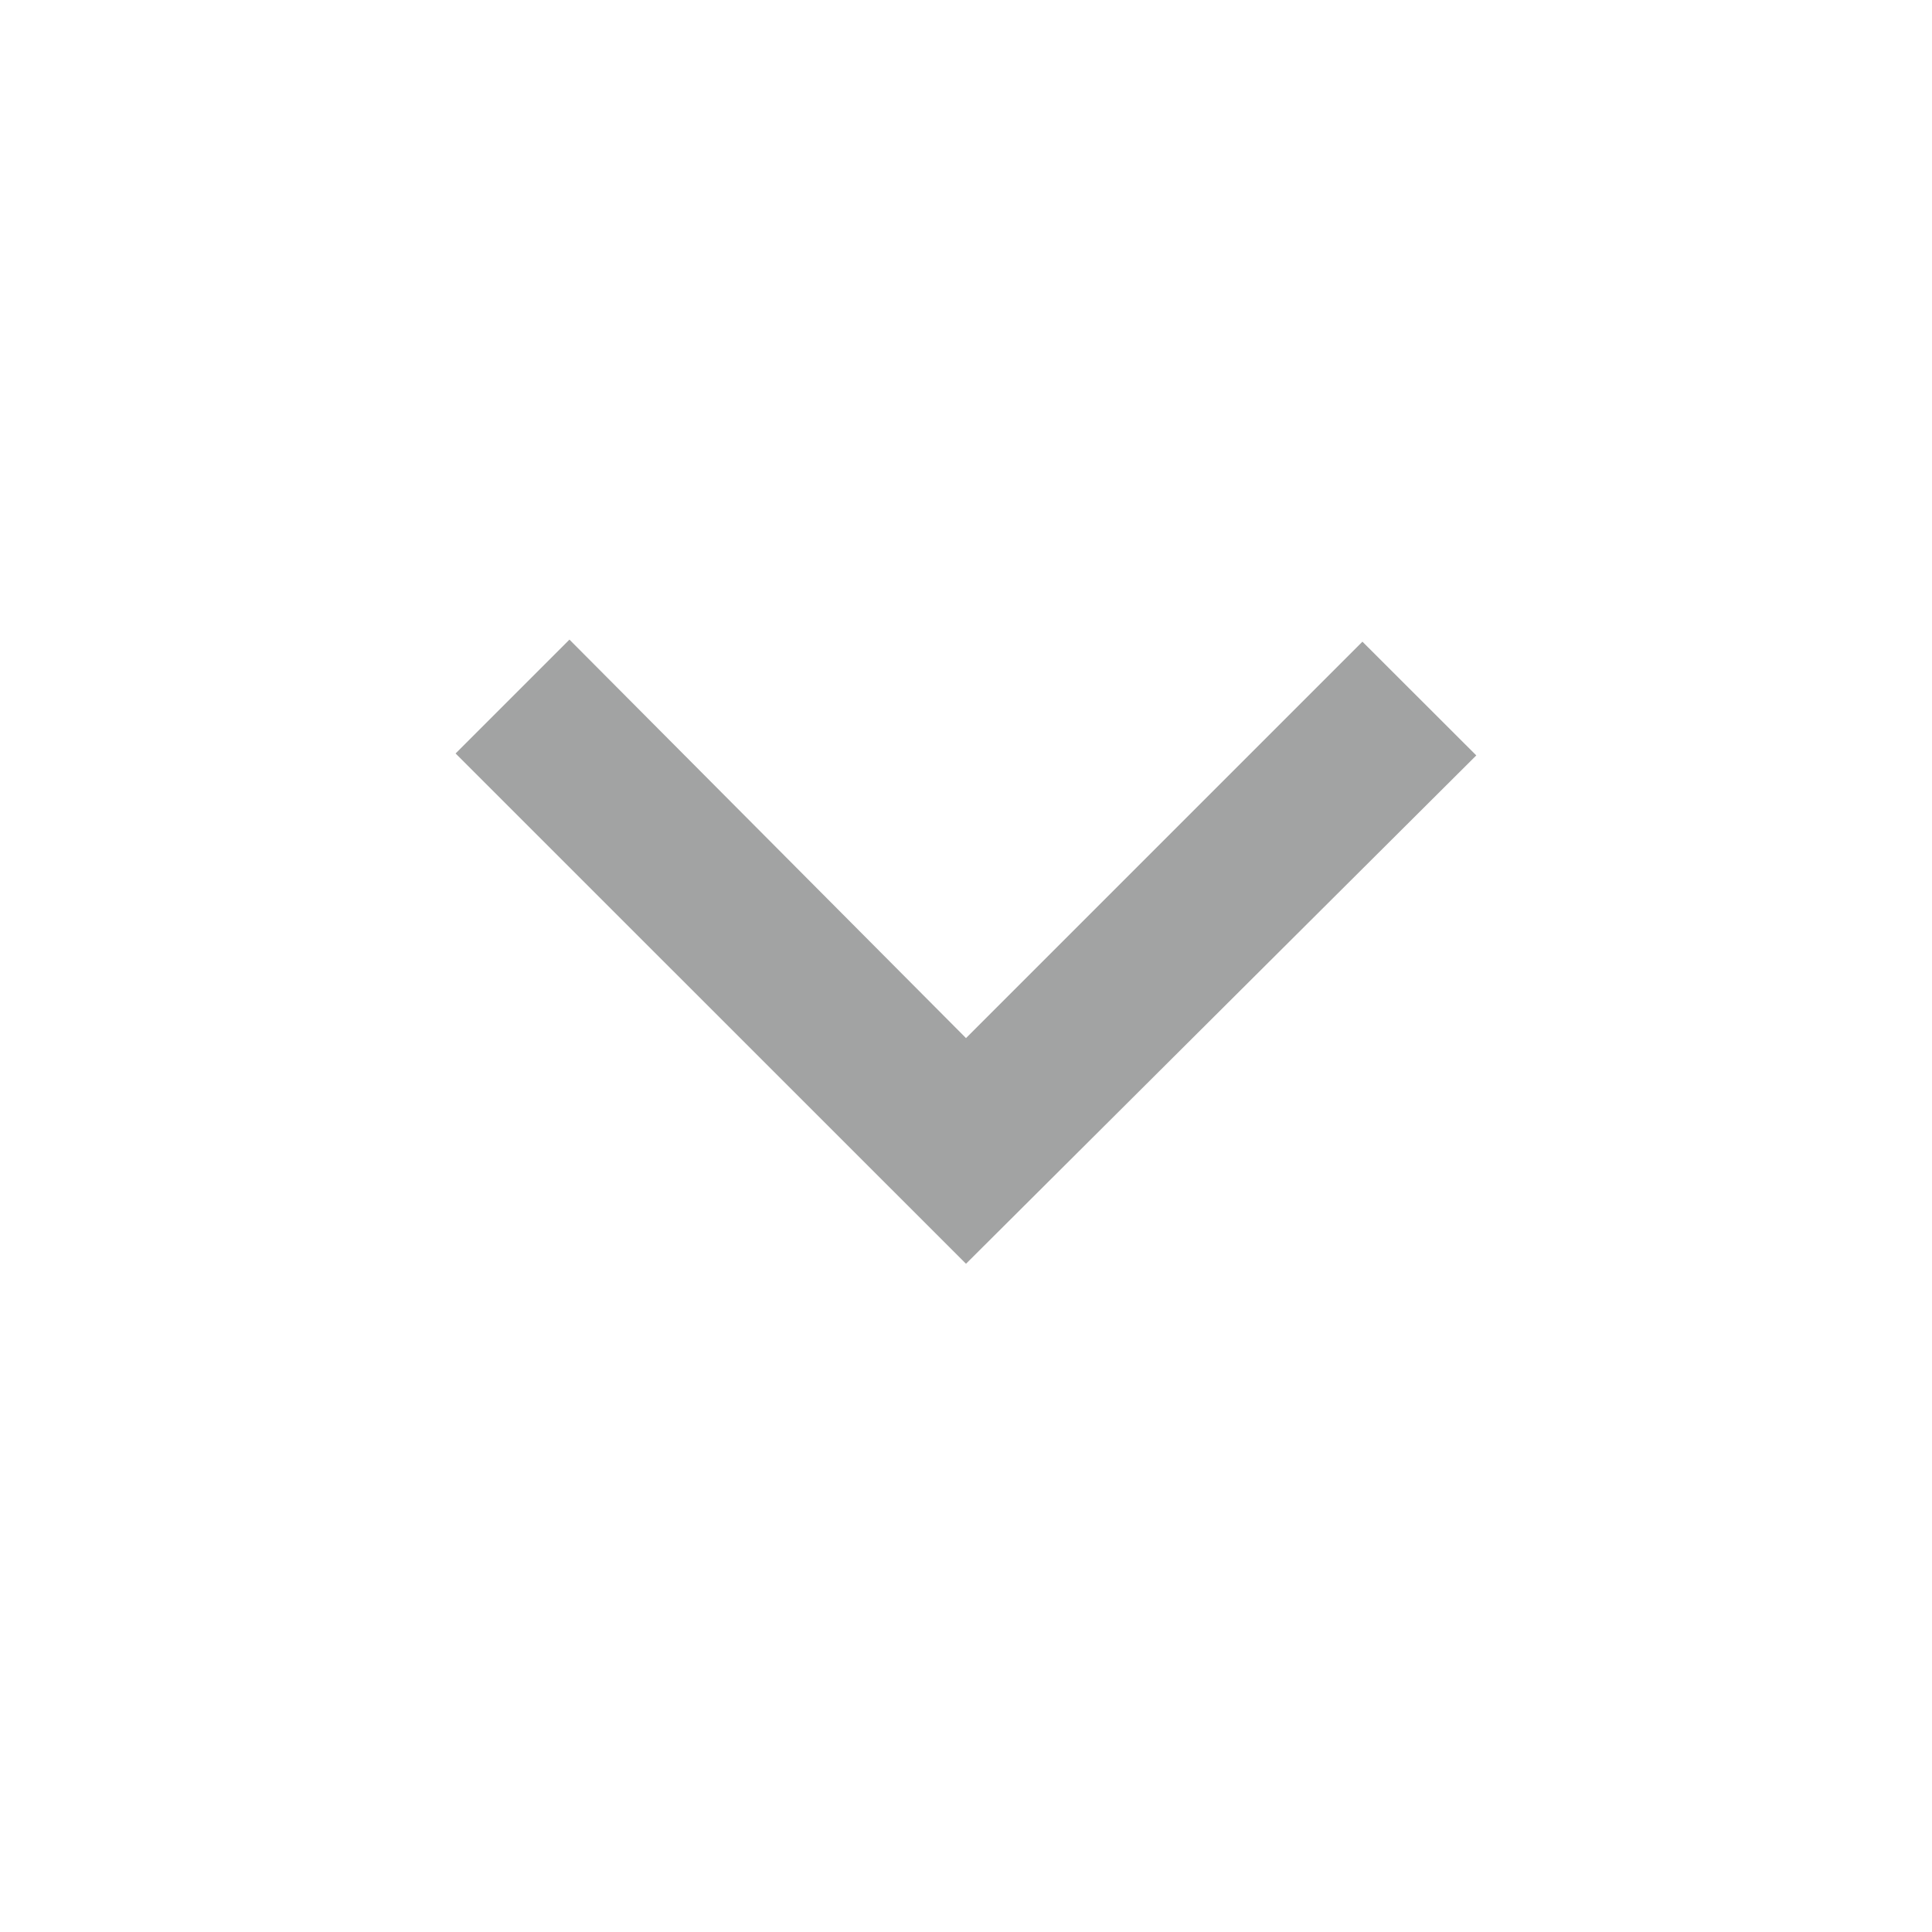 <svg width="16" height="16" viewBox="0 0 16 16" fill="none" xmlns="http://www.w3.org/2000/svg">
<path d="M8 10.466L3.773 6.24L4.716 5.297L8 8.597L11.283 5.314L12.226 6.256L8 10.466Z" fill="#A2A3A3"/>
</svg>
